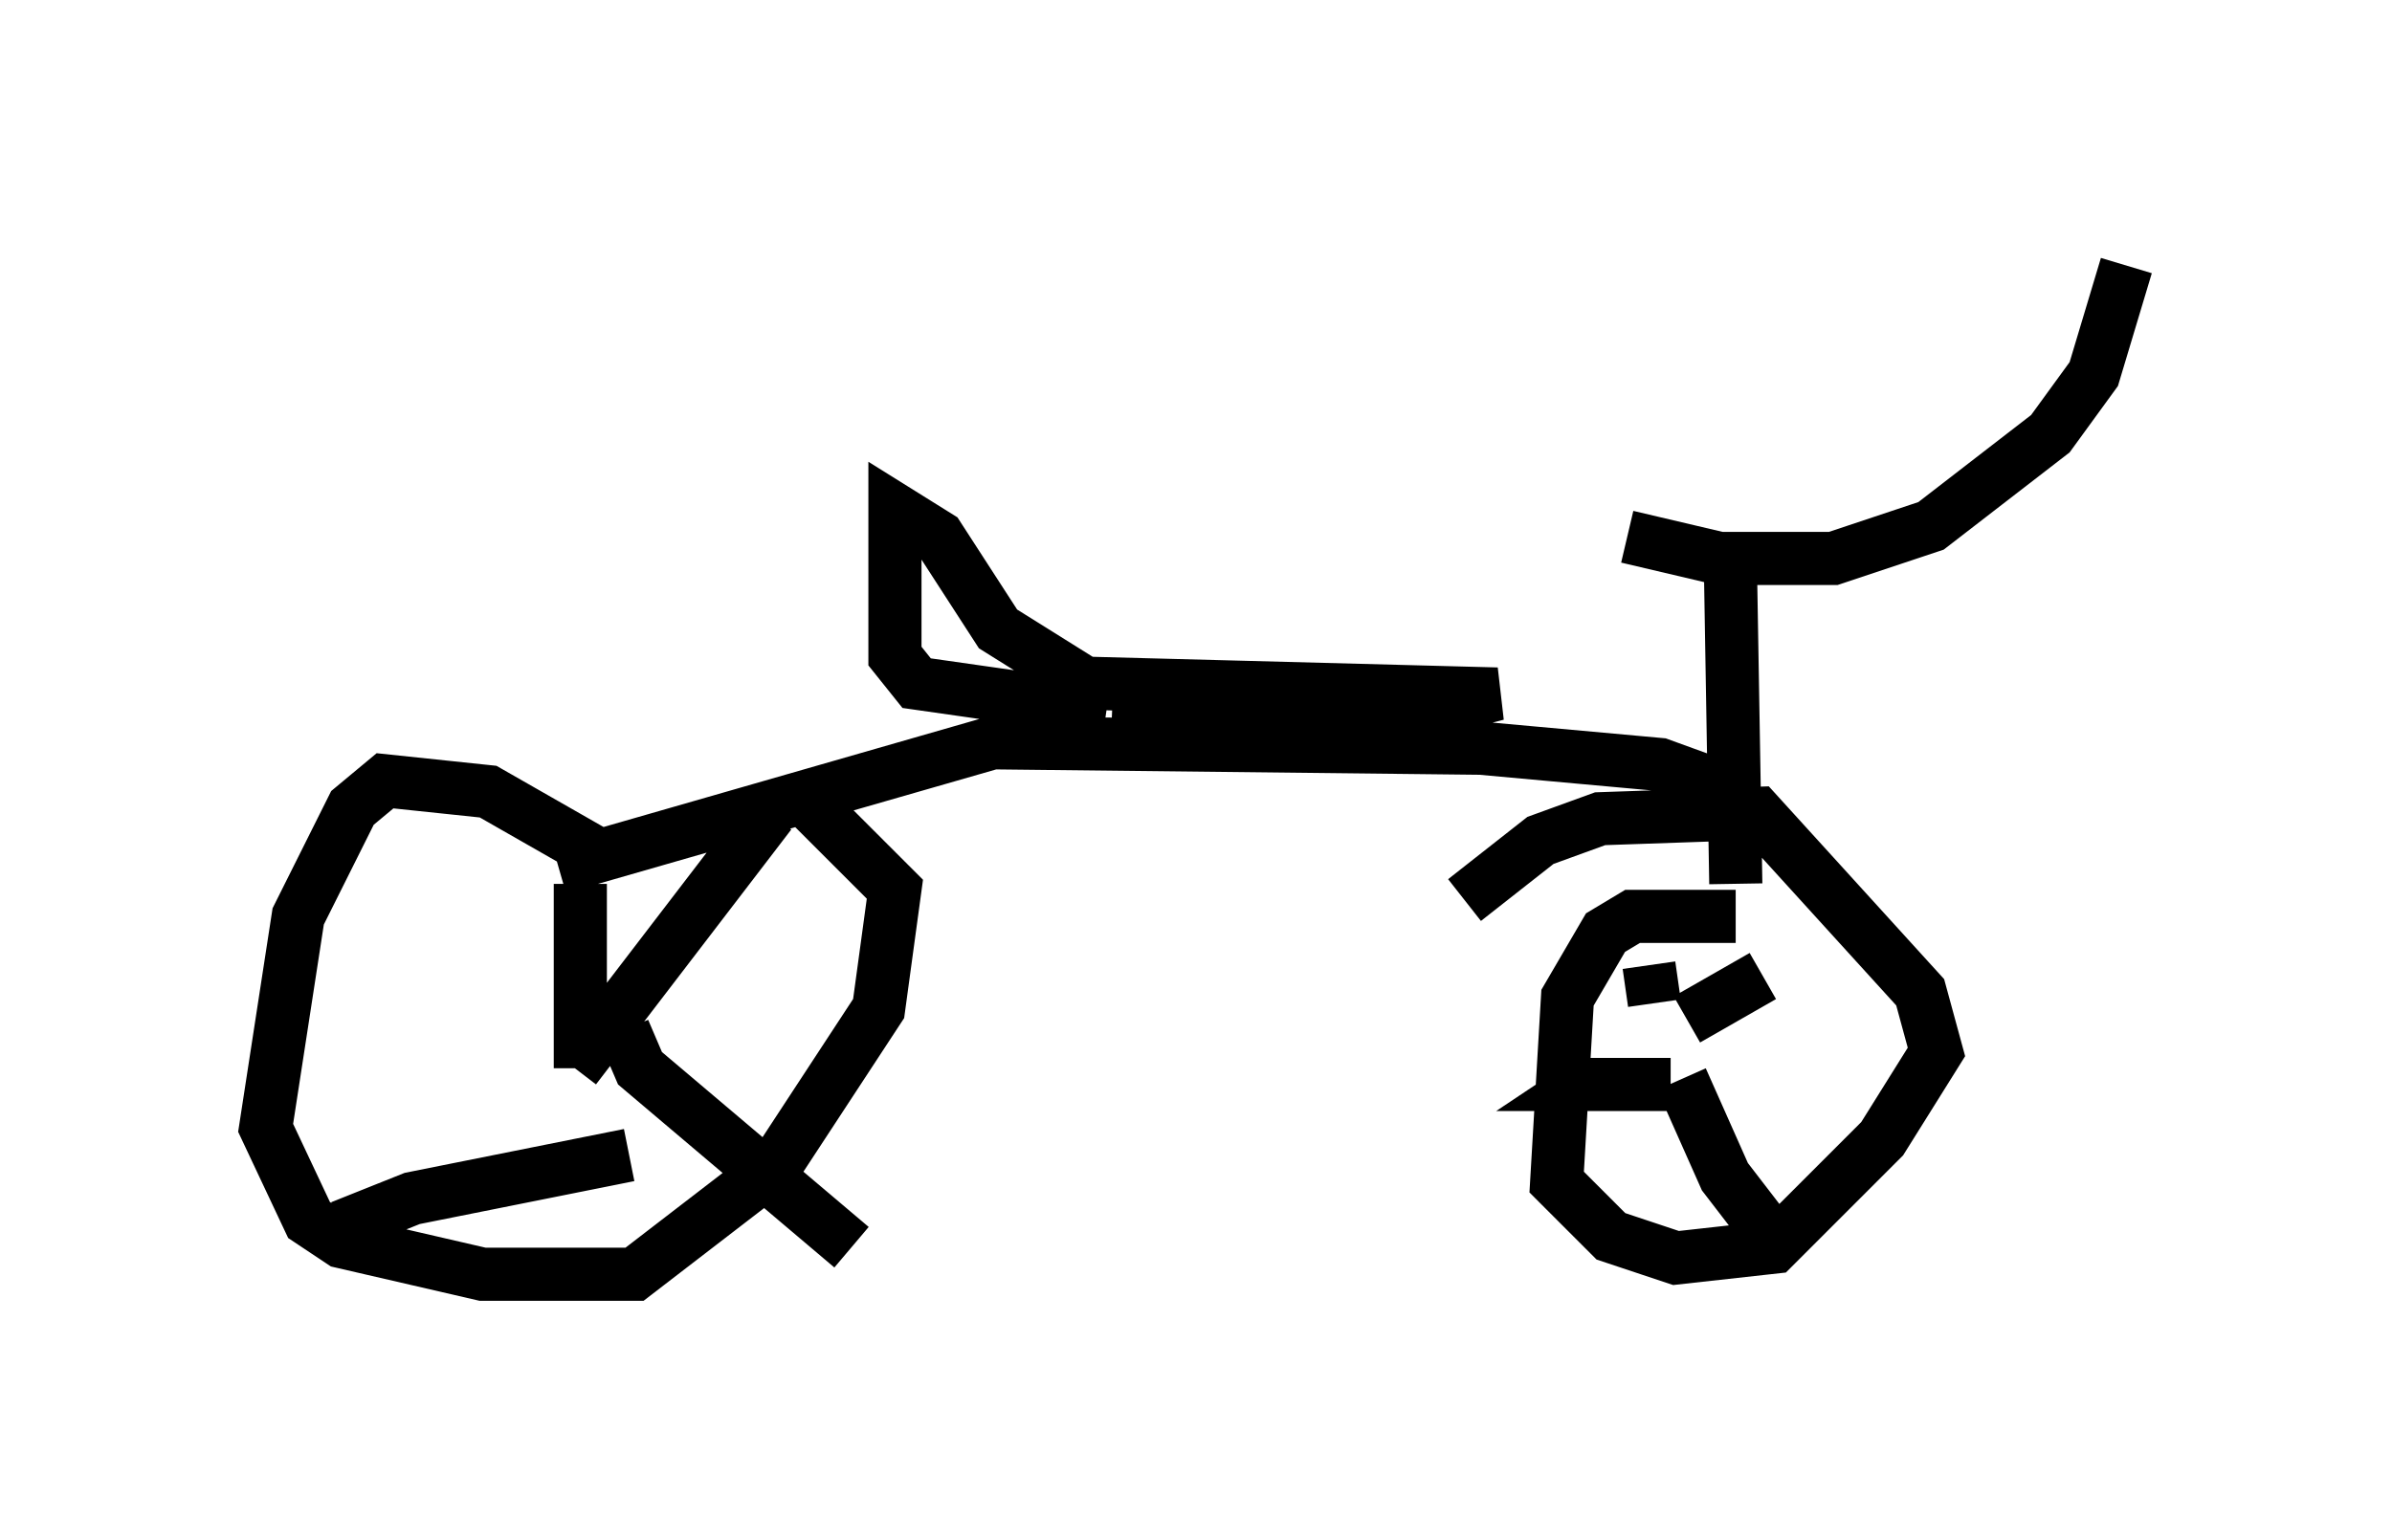 <?xml version="1.0" encoding="utf-8" ?>
<svg baseProfile="full" height="28.988" version="1.1" width="45.015" xmlns="http://www.w3.org/2000/svg" xmlns:ev="http://www.w3.org/2001/xml-events" xmlns:xlink="http://www.w3.org/1999/xlink"><defs /><rect fill="white" height="28.988" width="45.015" x="0" y="0" /><path d="M29.5, 5.919 m1.123, 4.185 l1.735, 0.408 2.144, 0.0 l1.838, -0.613 2.246, -1.735 l0.817, -1.123 0.613, -2.042 m-7.452, 5.615 l0.102, 6.023 m-0.306, -1.838 l-1.123, -0.408 -3.369, -0.306 l-9.188, -0.102 -8.167, 2.348 m0.817, -0.204 l-2.144, -1.225 -1.94, -0.204 l-0.613, 0.51 -1.021, 2.042 l-0.613, 3.981 0.817, 1.735 l0.613, 0.408 2.654, 0.613 l2.858, 0.0 2.654, -2.042 l1.94, -2.96 0.306, -2.246 l-1.633, -1.633 m17.456, 2.144 l-1.94, 0.0 -0.51, 0.306 l-0.715, 1.225 -0.204, 3.471 l1.021, 1.021 1.225, 0.408 l1.838, -0.204 2.042, -2.042 l1.021, -1.633 -0.306, -1.123 l-3.063, -3.369 -2.96, 0.102 l-1.123, 0.408 -1.429, 1.123 m-6.738, -3.573 l-3.573, -0.51 -0.408, -0.51 l0.0, -2.756 0.817, 0.51 l1.123, 1.735 1.633, 1.021 l7.758, 0.204 -2.348, 0.613 l-4.9, -0.204 m10.821, 5.717 l1.429, -0.817 m-1.531, 1.94 l0.817, 1.838 1.021, 1.327 m-2.042, -3.063 l-1.633, 0.0 0.306, -0.204 m1.021, -1.327 l-0.102, -0.715 m-20.213, 1.94 l3.675, -4.798 m-2.756, 4.083 l0.306, 0.715 3.981, 3.369 m-4.185, -1.735 l-4.083, 0.817 -1.021, 0.408 l0.0, 0.306 m4.185, -3.165 l0.0, -3.471 " fill="none" stroke="black" stroke-width="1" /></svg>